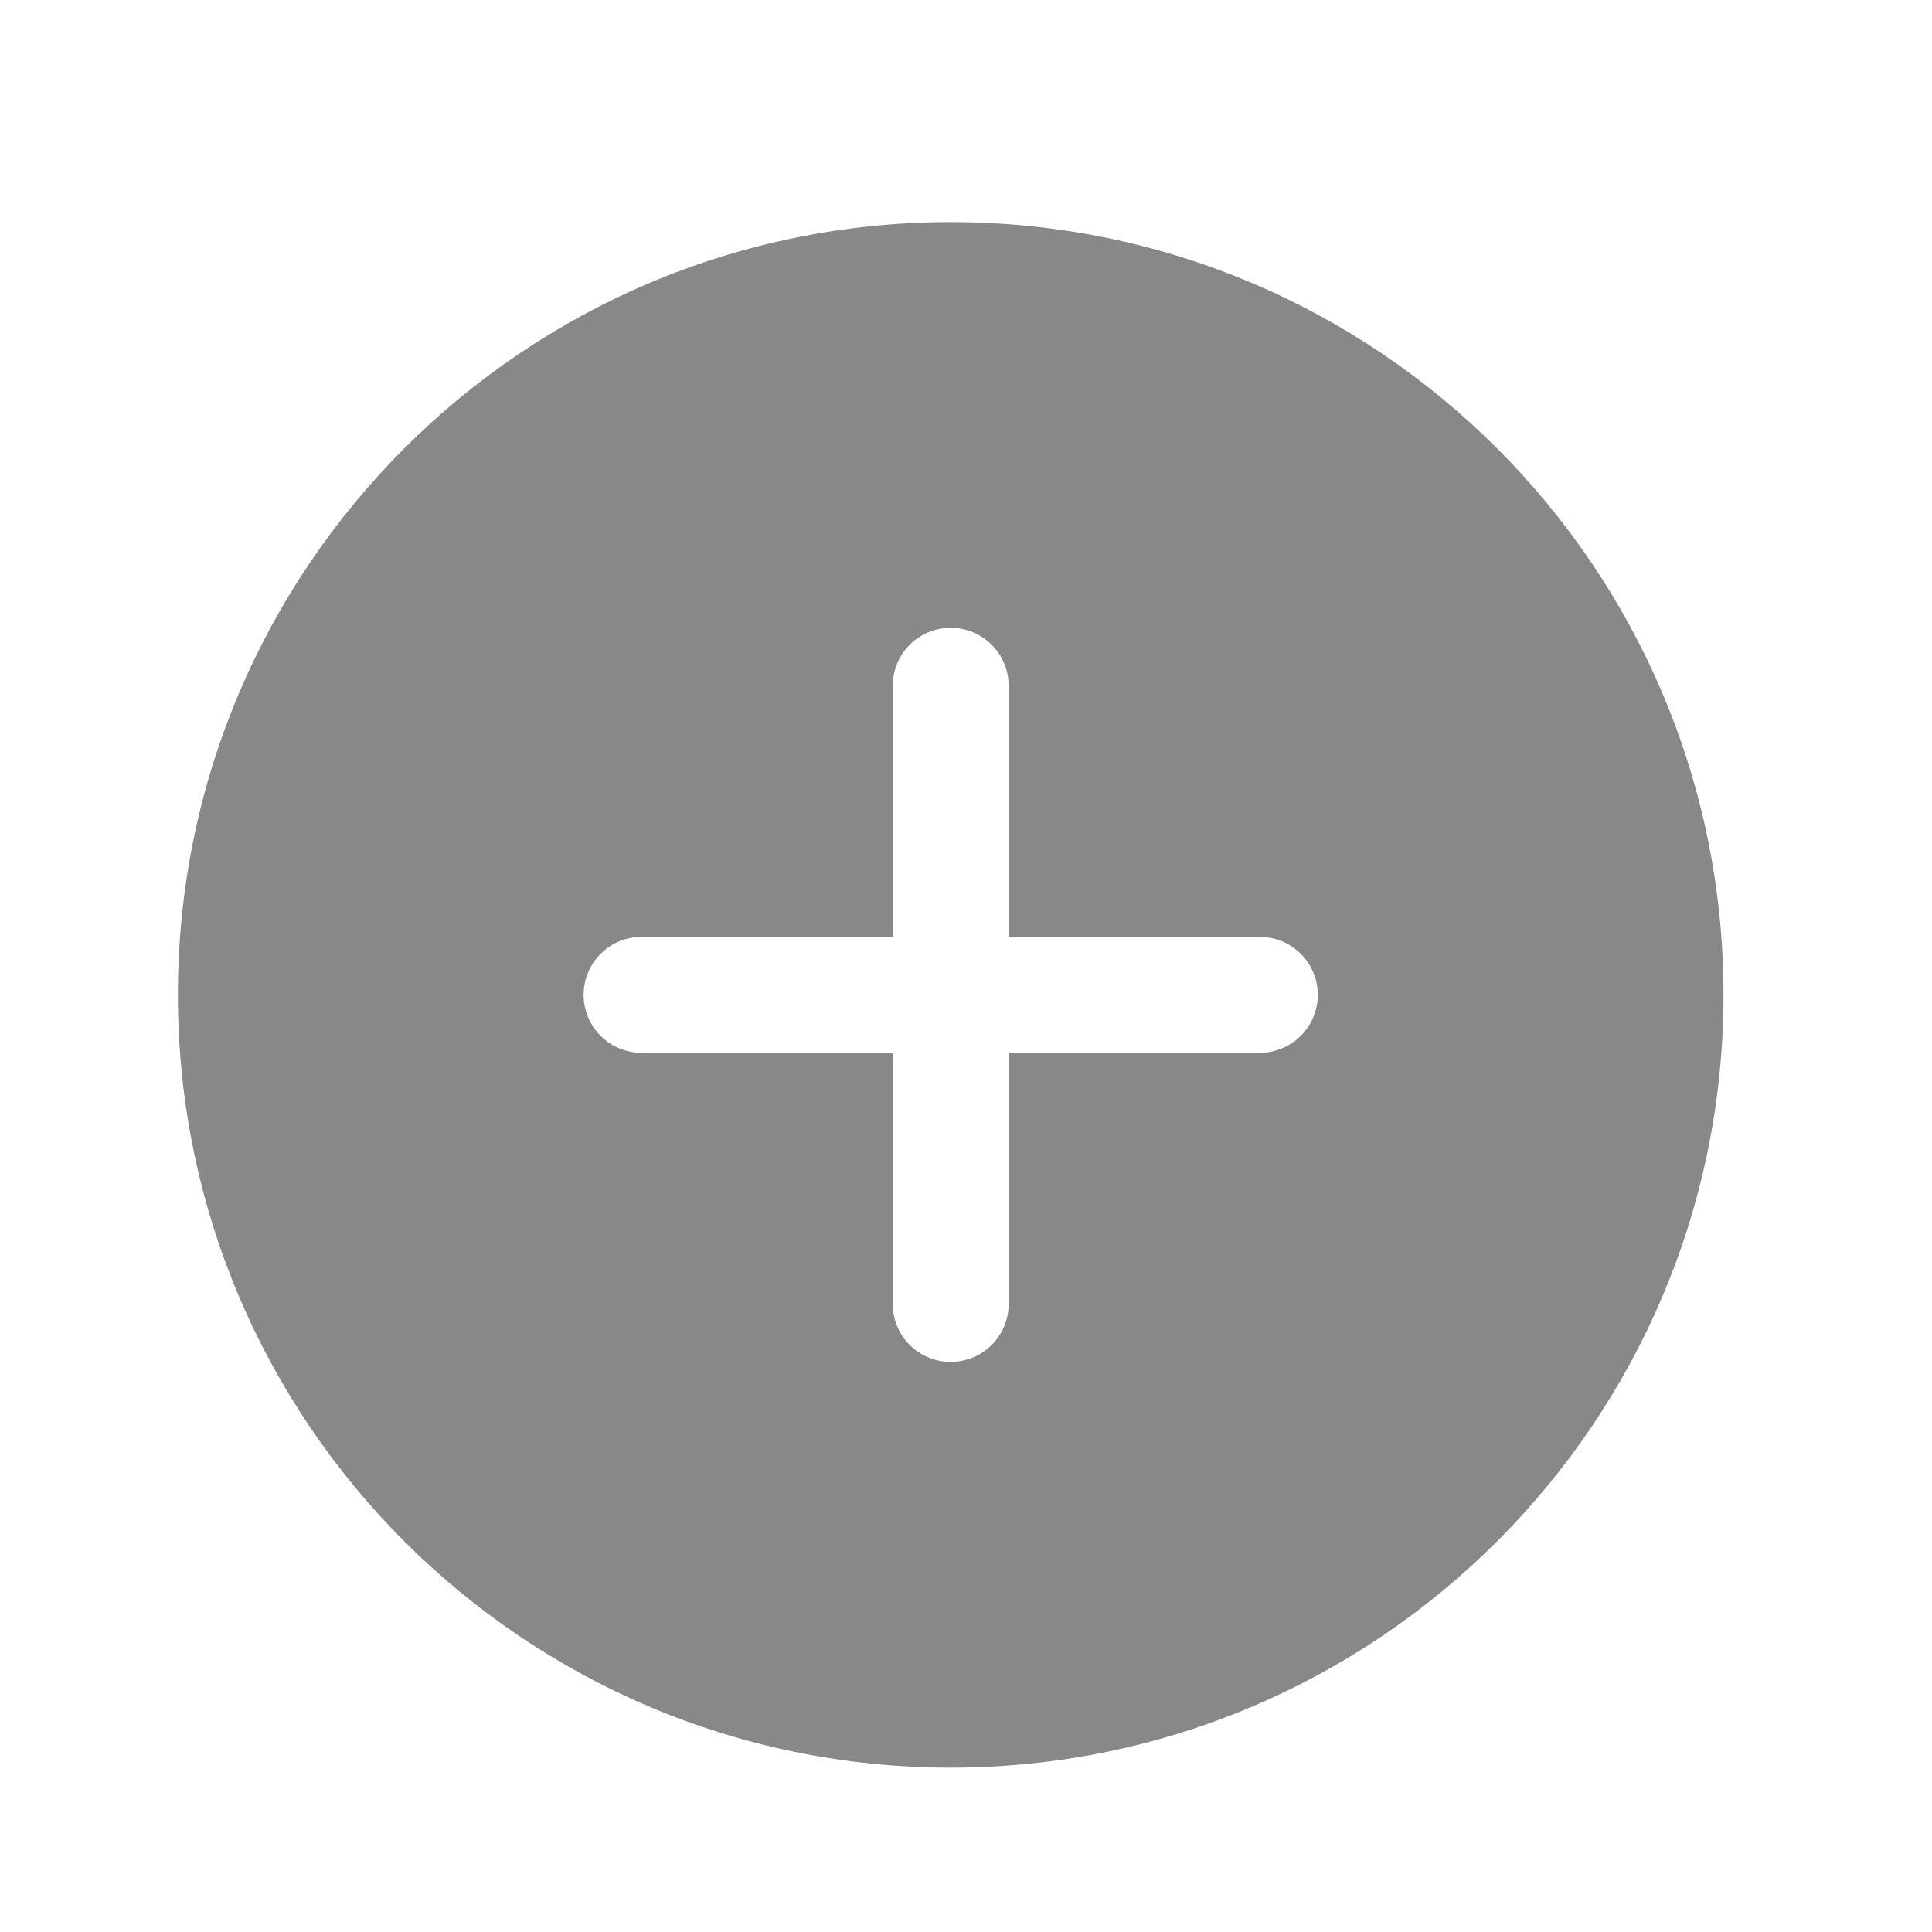 <svg width="25" height="25" viewBox="0 0 25 25" fill="none" xmlns="http://www.w3.org/2000/svg">
<path fill-rule="evenodd" clip-rule="evenodd" d="M22.302 12.873C22.302 18.396 17.825 22.873 12.302 22.873C6.779 22.873 2.302 18.396 2.302 12.873C2.302 7.351 6.779 2.874 12.302 2.874C17.825 2.874 22.302 7.351 22.302 12.873ZM12.302 8.124C12.716 8.124 13.052 8.459 13.052 8.874V12.123H16.302C16.716 12.123 17.052 12.459 17.052 12.873C17.052 13.288 16.716 13.623 16.302 13.623H13.052V16.873C13.052 17.288 12.716 17.623 12.302 17.623C11.887 17.623 11.552 17.288 11.552 16.873V13.623H8.302C7.888 13.623 7.552 13.288 7.552 12.873C7.552 12.459 7.888 12.123 8.302 12.123H11.552V8.874C11.552 8.459 11.887 8.124 12.302 8.124Z" fill="#888888"/>
</svg>

